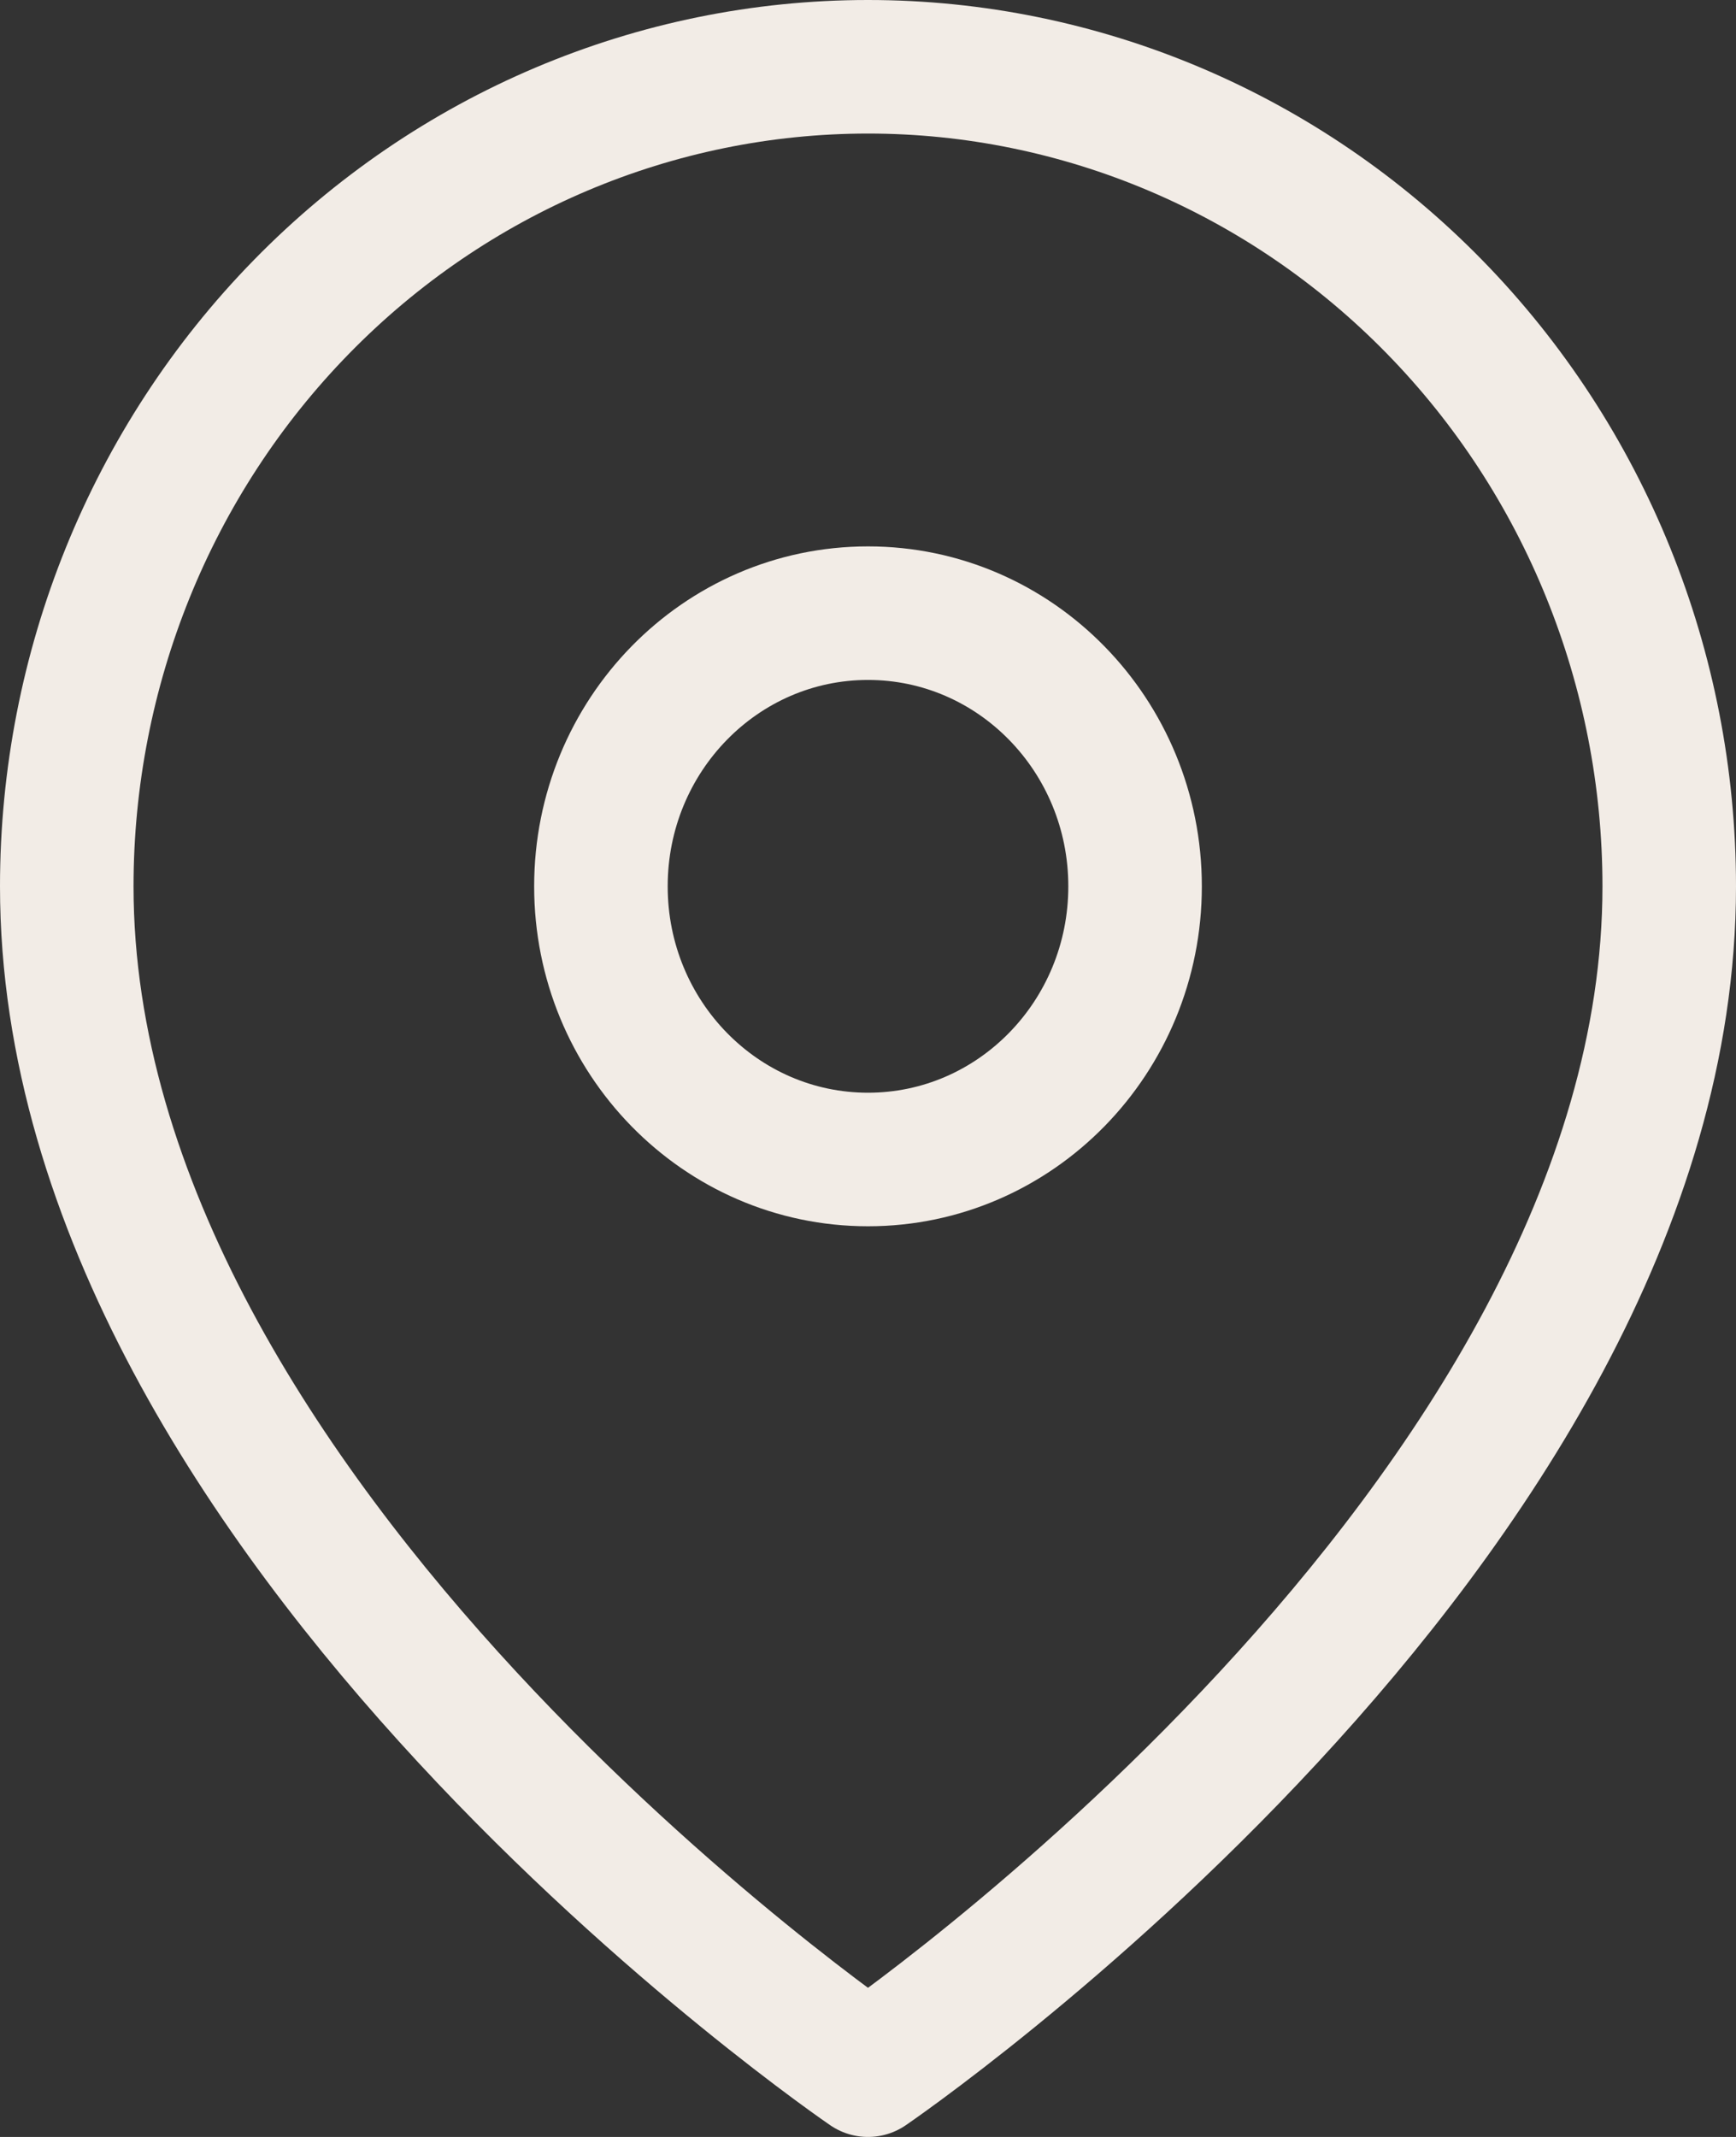 <svg width="26" height="32" viewBox="0 0 26 32" fill="none" xmlns="http://www.w3.org/2000/svg">
<rect x="0" y="0" width="26" height="32" fill="#333333" stroke="none"/>
<path d="M25 13.273C25 22.818 13 31 13 31C13 31 1 22.818 1 13.273C1 10.018 2.264 6.896 4.515 4.595C6.765 2.293 9.817 1 13 1C16.183 1 19.235 2.293 21.485 4.595C23.736 6.896 25 10.018 25 13.273Z" stroke="#F2ECE6" stroke-width="2" stroke-linecap="round" stroke-linejoin="round"/>
<path d="M13 17.363C15.209 17.363 17 15.532 17 13.273C17 11.013 15.209 9.182 13 9.182C10.791 9.182 9 11.013 9 13.273C9 15.532 10.791 17.363 13 17.363Z" stroke="#F2ECE6" stroke-width="2" stroke-linecap="round" stroke-linejoin="round"/>
</svg>
